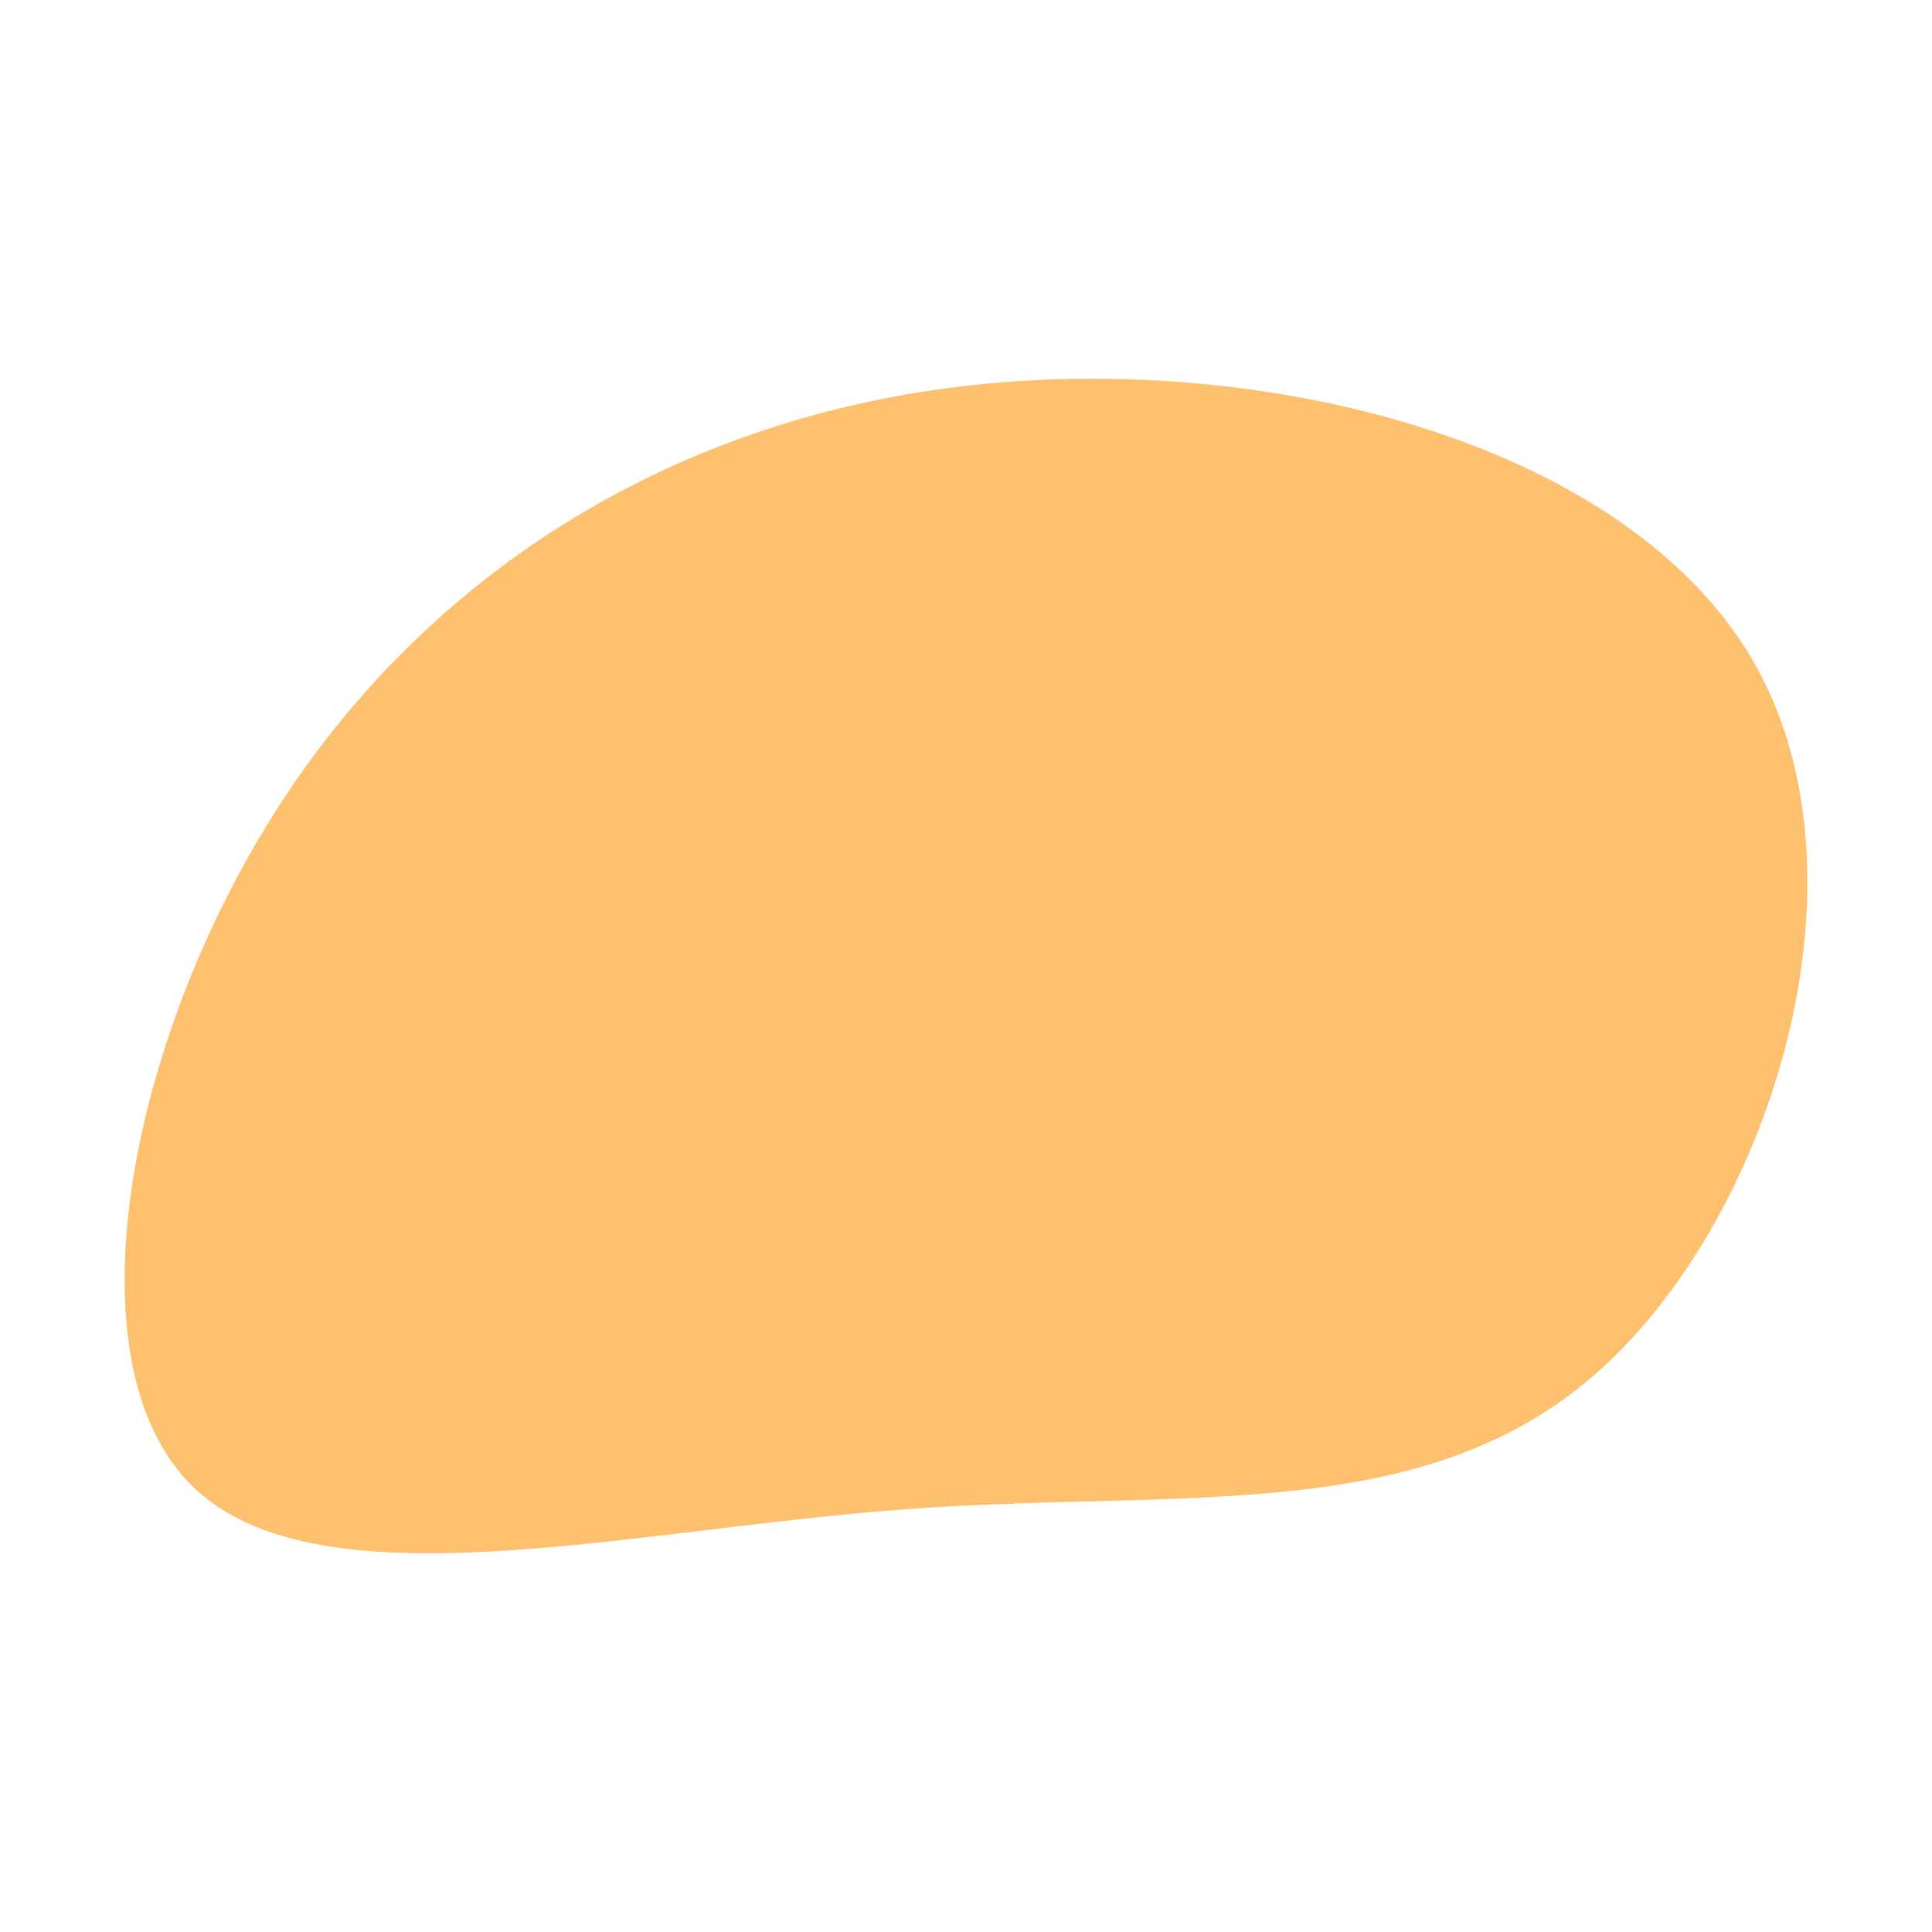 <svg id="visual" viewBox="0 0 400 400" width="400" height="400" xmlns="http://www.w3.org/2000/svg" xmlns:xlink="http://www.w3.org/1999/xlink" version="1.1"><g transform="translate(194.533 237.904)"><path d="M169.2 -99.7C194 -54.7 171.5 15.7 135.4 46.9C99.3 78.2 49.7 70.3 -7.4 74.6C-64.4 78.8 -128.7 95.2 -154.7 69.8C-180.7 44.3 -168.3 -22.8 -136.1 -72.1C-103.9 -121.3 -52 -152.7 10.1 -158.5C72.2 -164.3 144.3 -144.7 169.2 -99.7" fill="#FDC06E"></path></g></svg>